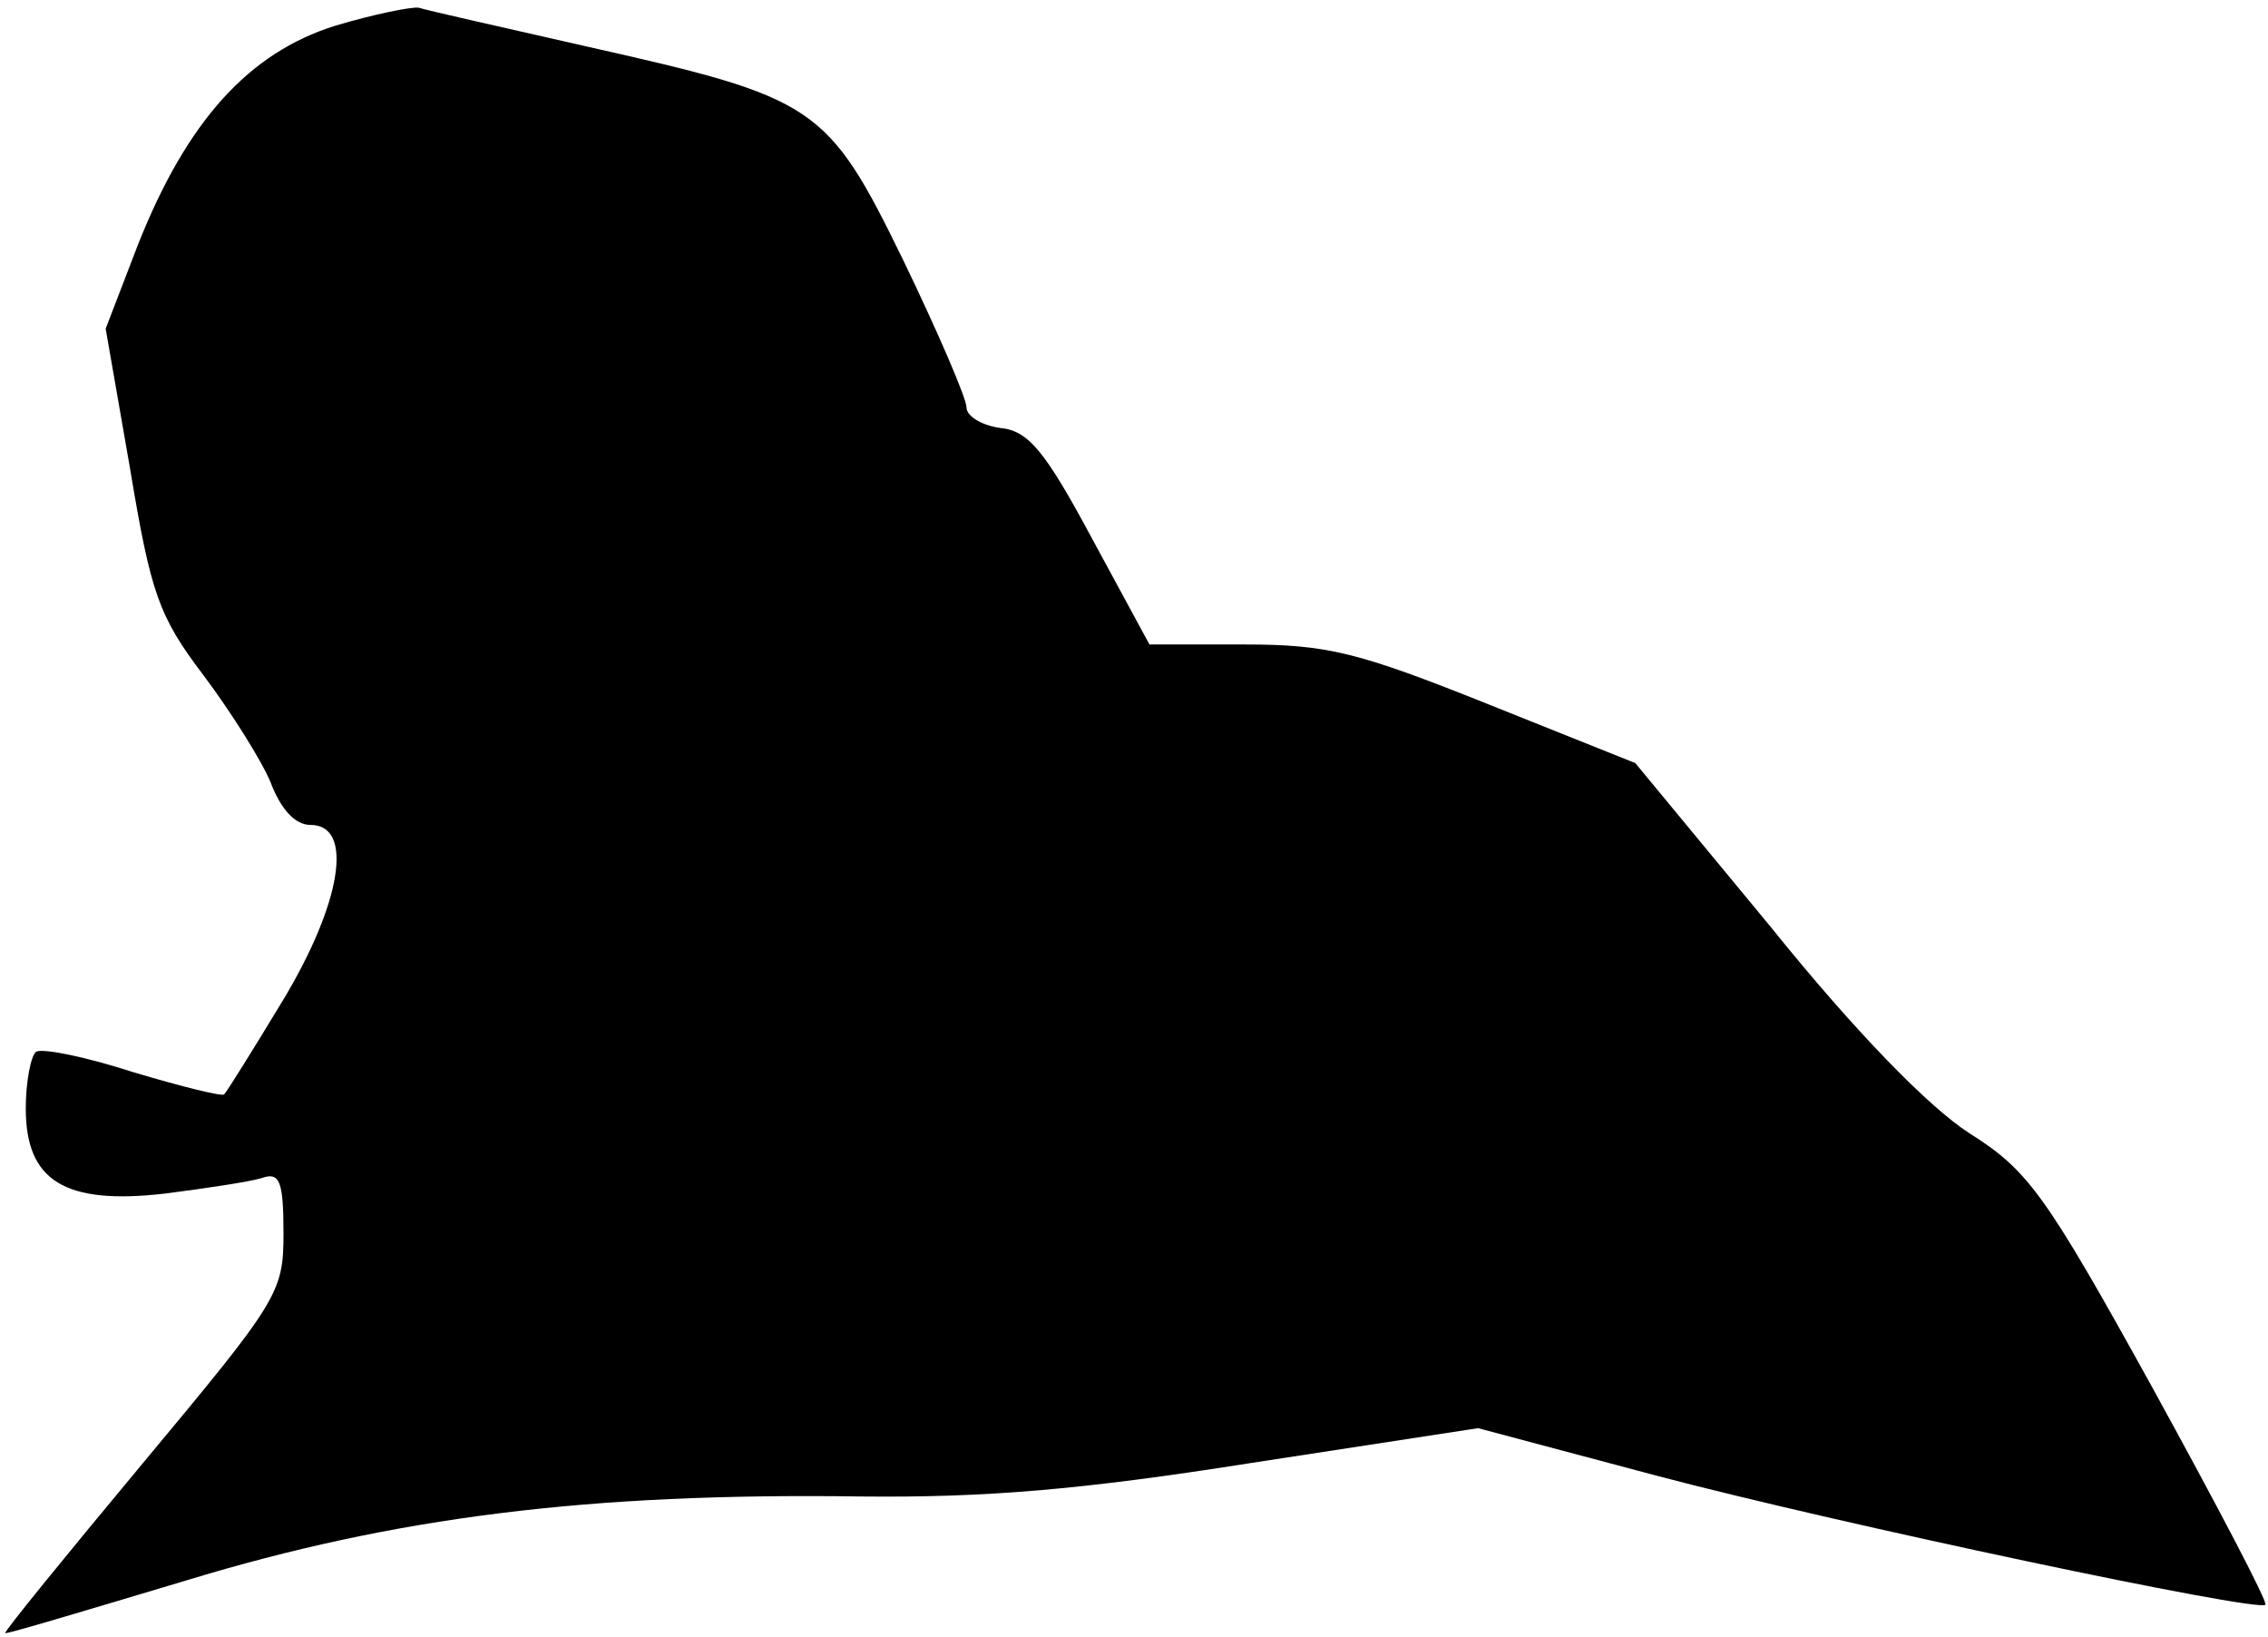 <?xml version="1.0" standalone="no"?>
<!DOCTYPE svg PUBLIC "-//W3C//DTD SVG 20010904//EN"
 "http://www.w3.org/TR/2001/REC-SVG-20010904/DTD/svg10.dtd">
<svg version="1.0" xmlns="http://www.w3.org/2000/svg"
 width="176pt" height="127pt" viewBox="0 0 176 127"
 preserveAspectRatio="xMidYMid meet">
<g transform="translate(0,127) scale(0.1,-0.1)"
fill="#000000" stroke="none">
<path fill="#000000" stroke="none" d="M260 1250 c-67 -21 -115 -74 -153 -170
l-25 -65 19 -109 c16 -96 22 -114 57 -160 21 -28 45 -66 52 -83 8 -21 19 -33
31 -33 34 0 24 -61 -22 -137 -23 -38 -43 -70 -45 -72 -1 -2 -33 6 -70 17 -37
12 -71 19 -76 16 -4 -3 -8 -23 -8 -44 0 -56 30 -75 108 -66 31 4 65 9 75 12
14 5 17 -2 17 -43 0 -46 -4 -52 -109 -178 -60 -72 -108 -131 -107 -132 1 -1
64 18 141 41 161 49 312 68 523 65 96 -1 170 5 303 26 l176 27 139 -37 c140
-37 466 -106 472 -100 2 2 -38 78 -88 169 -83 150 -96 168 -142 197 -31 20
-88 78 -154 160 l-105 127 -115 46 c-100 40 -124 46 -188 46 l-74 0 -45 83
c-36 67 -49 83 -71 85 -14 2 -26 9 -26 16 0 7 -22 58 -49 114 -59 121 -68 126
-246 166 -66 15 -124 28 -130 30 -5 1 -35 -5 -65 -14z"/>
</g>
</svg>
